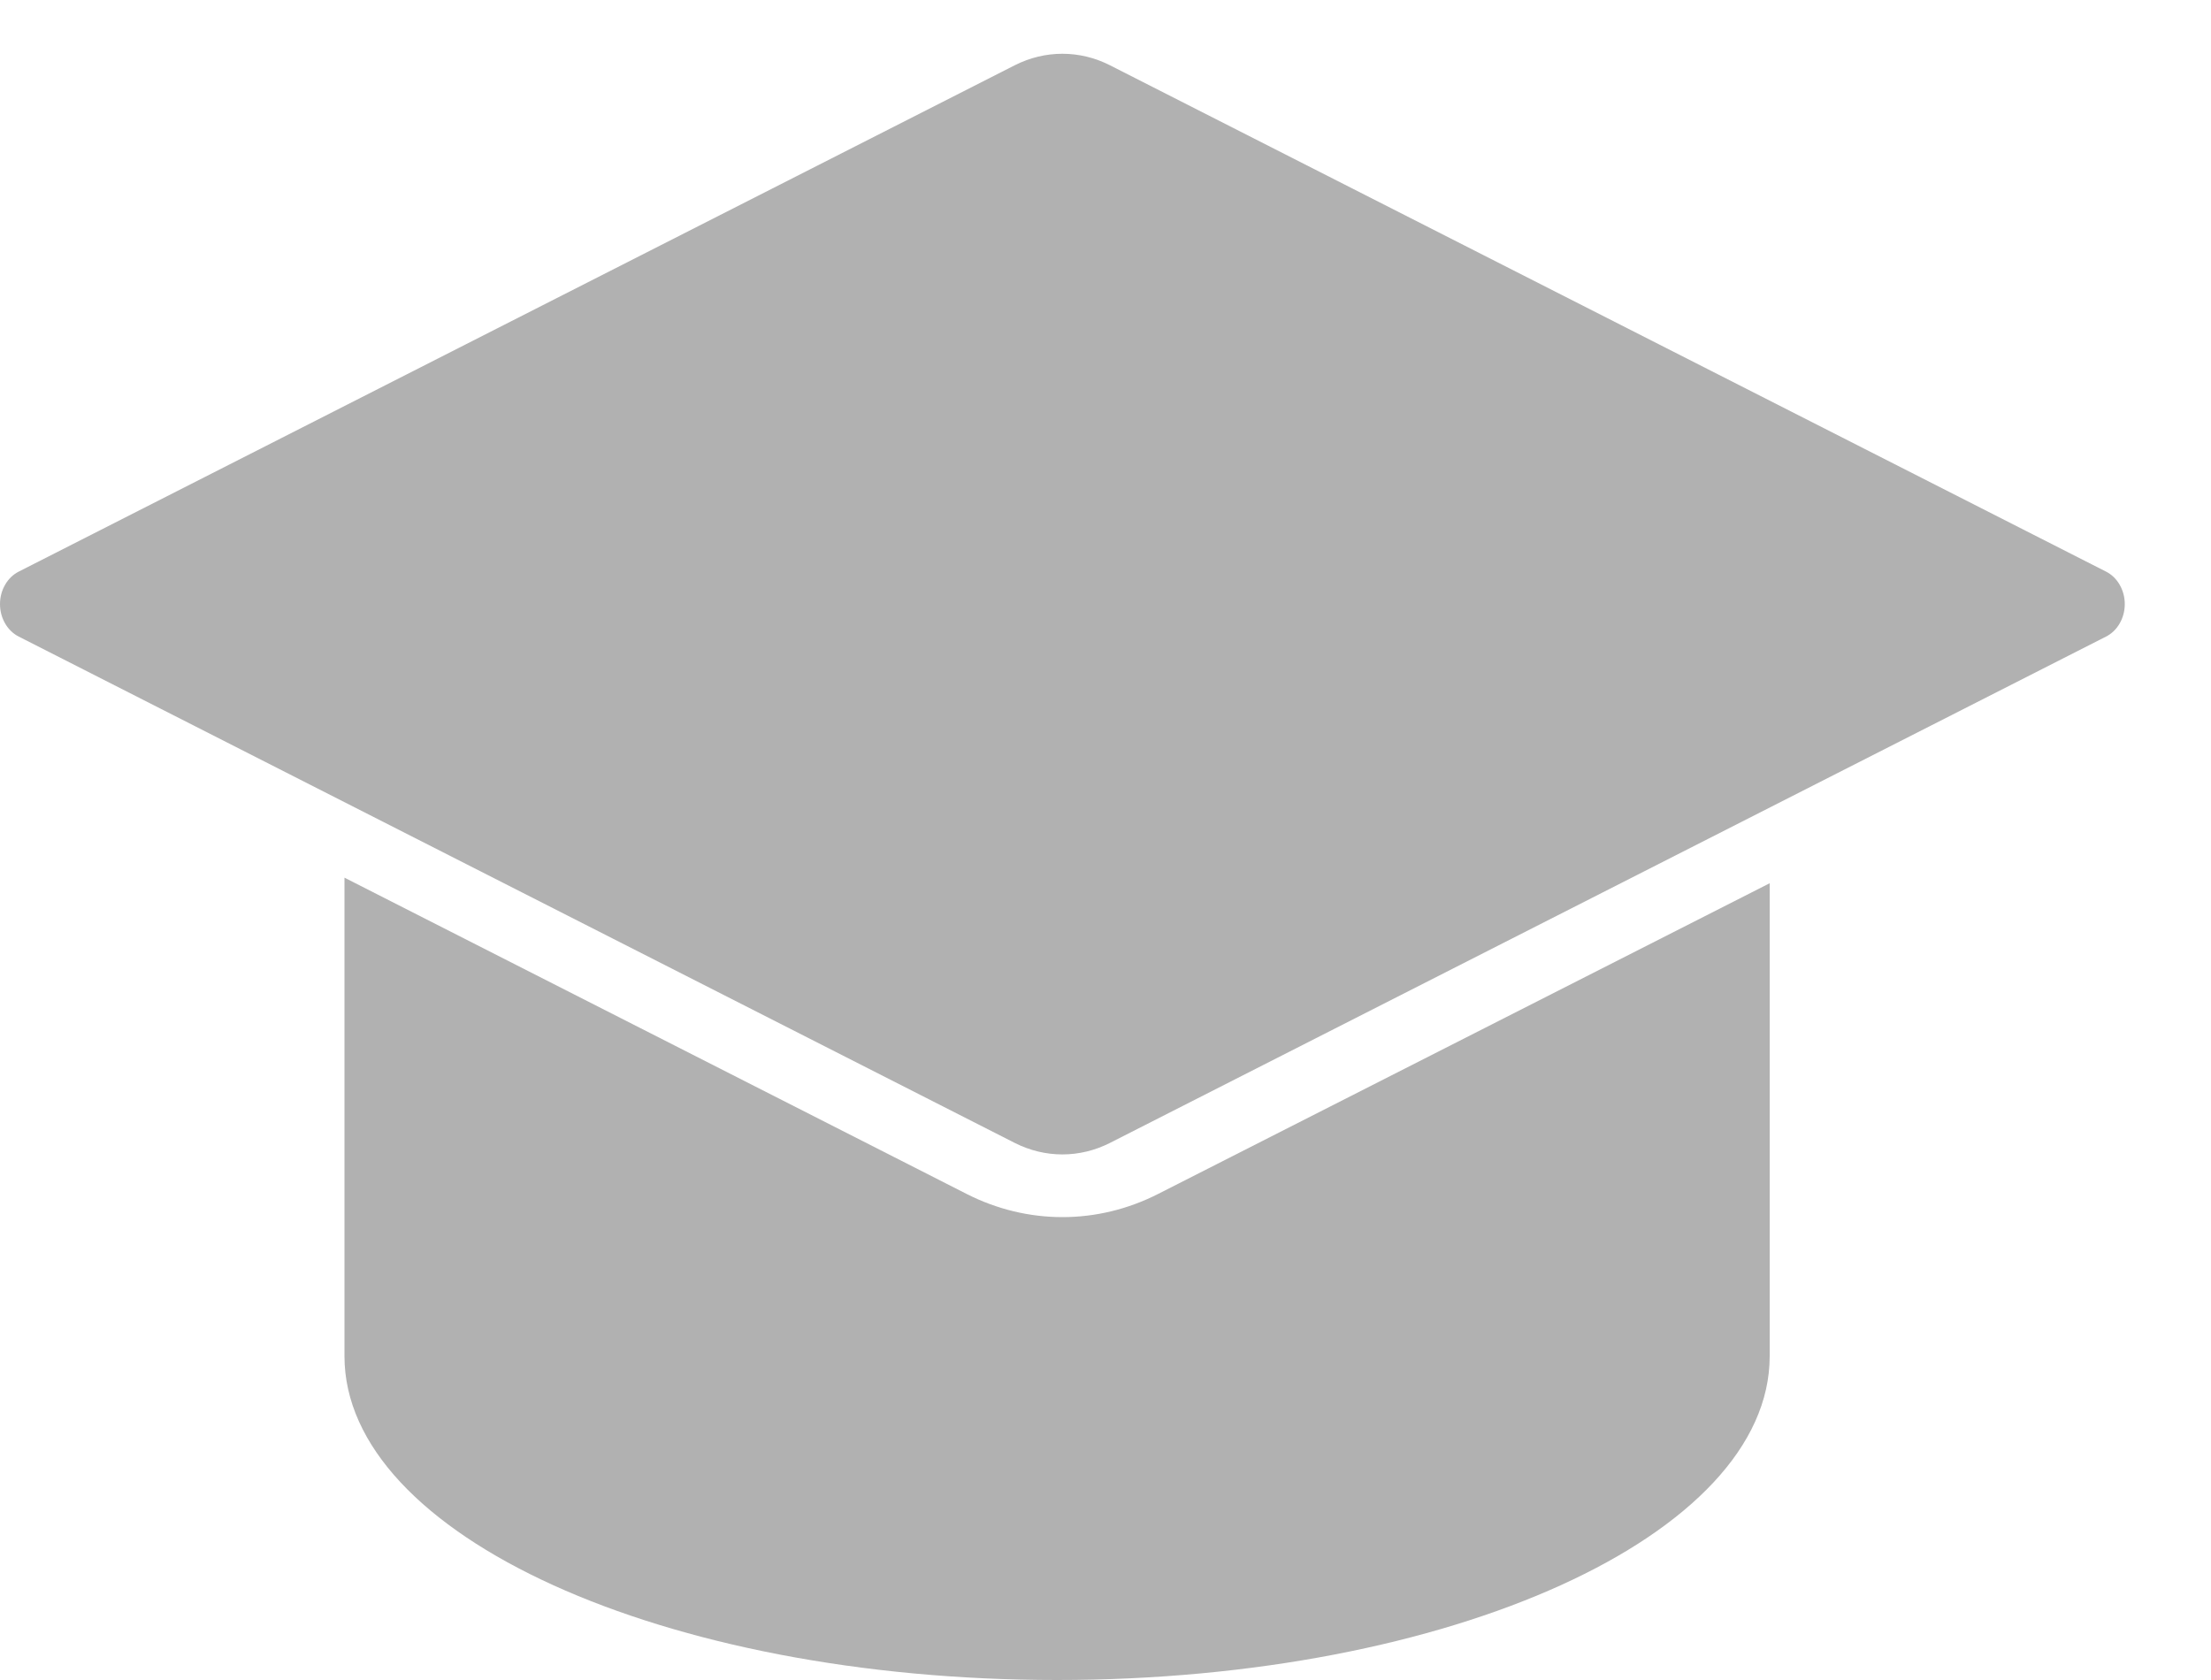 <svg width="25" height="19" viewBox="0 0 25 19" fill="none" xmlns="http://www.w3.org/2000/svg">
<path d="M11.476 0.737L0.213 6.464C0.149 6.496 0.095 6.548 0.058 6.613C0.02 6.678 0 6.754 0 6.832C0 6.91 0.02 6.986 0.058 7.051C0.095 7.116 0.149 7.168 0.213 7.2L11.476 12.927C11.645 13.012 11.828 13.056 12.012 13.056C12.197 13.056 12.38 13.012 12.548 12.927L23.812 7.2C23.876 7.168 23.93 7.116 23.967 7.051C24.005 6.986 24.025 6.91 24.025 6.832C24.025 6.754 24.005 6.678 23.967 6.613C23.93 6.548 23.876 6.496 23.812 6.464L12.548 0.737C12.38 0.652 12.197 0.608 12.012 0.608C11.828 0.608 11.645 0.652 11.476 0.737Z" fill="#B1B1B1"/>
<path d="M13.093 13.504C12.754 13.676 12.386 13.765 12.013 13.765C11.64 13.765 11.271 13.676 10.932 13.504L3.895 9.926V15.338C3.895 17.361 7.504 19 11.952 19C16.4 19 20.01 17.361 20.01 15.338V9.989L13.093 13.504Z" fill="#B1B1B1"/>
</svg>
